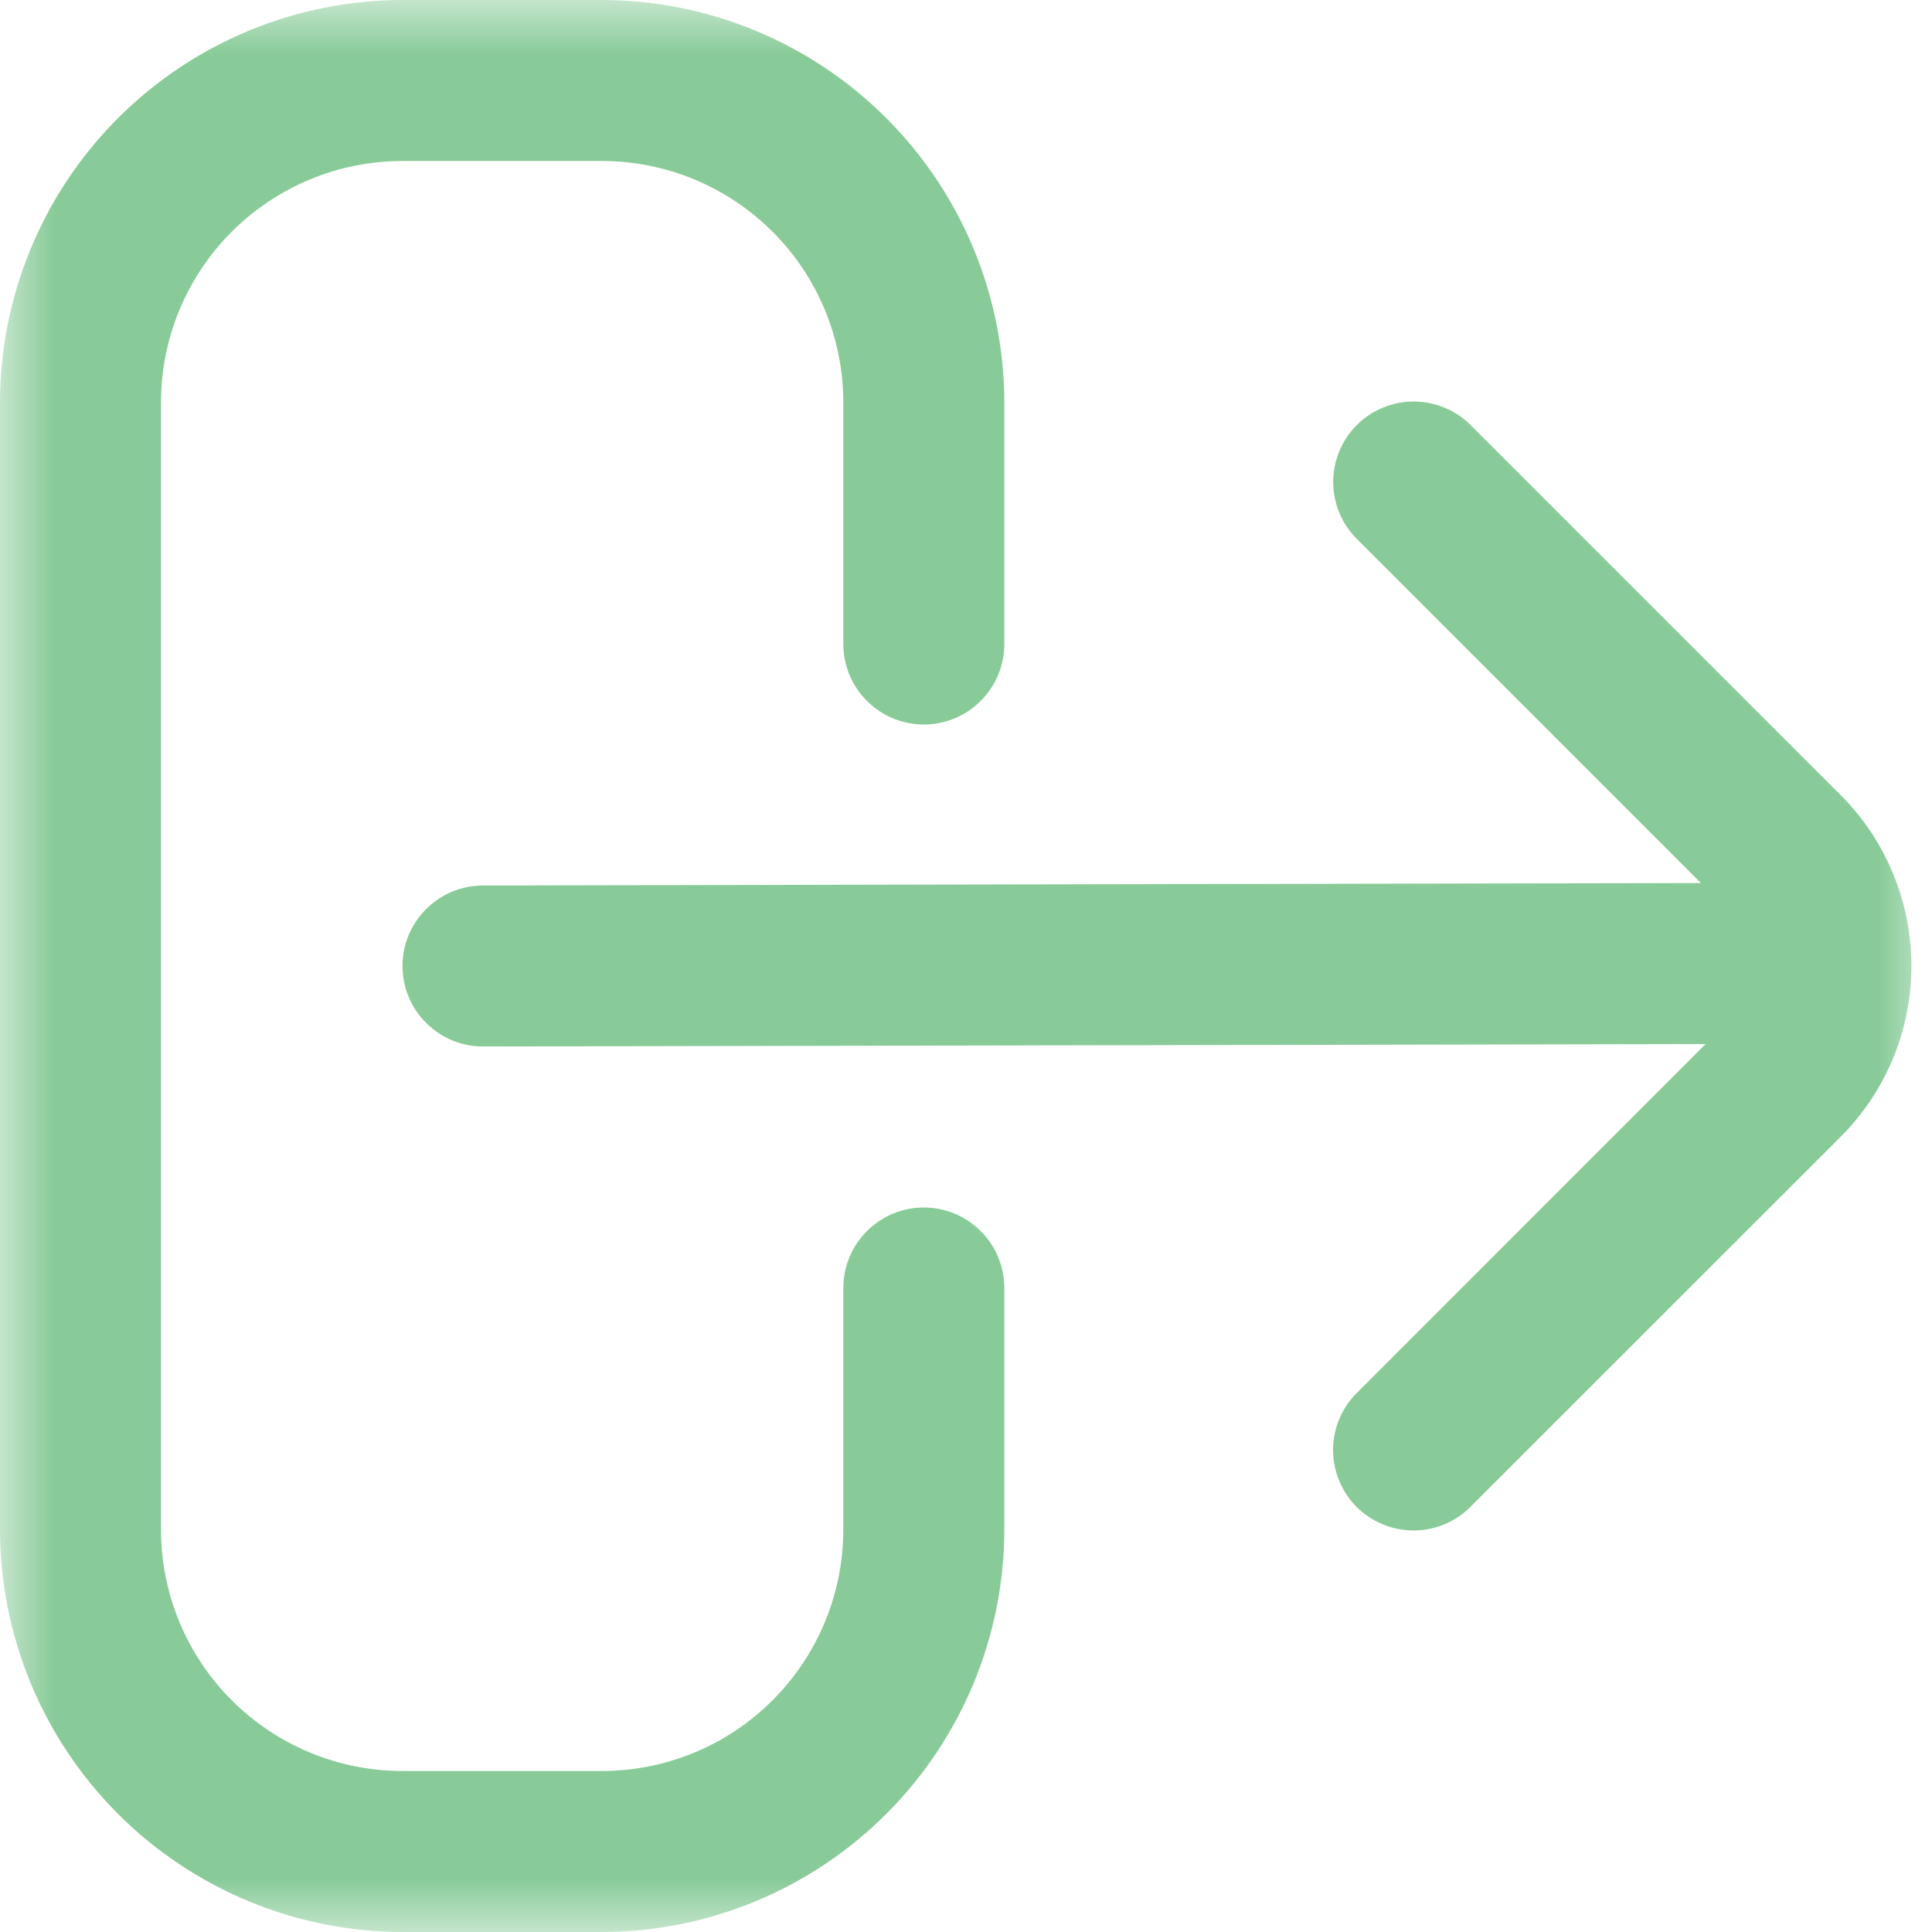 <svg width="18" height="18" viewBox="0 0 18 18" fill="none" xmlns="http://www.w3.org/2000/svg">
<mask id="mask0_9_78" style="mask-type:luminance" maskUnits="userSpaceOnUse" x="0" y="0" width="18" height="18">
<path d="M18 0H0V18H18V0Z" fill="white"/>
</mask>
<g mask="url(#mask0_9_78)">
<g opacity="0.7">
<path d="M8.607 11.25C8.408 11.25 8.217 11.329 8.077 11.47C7.936 11.61 7.857 11.801 7.857 12V14.25C7.857 14.847 7.62 15.419 7.198 15.841C6.776 16.263 6.204 16.5 5.607 16.5H3.75C3.153 16.5 2.581 16.263 2.159 15.841C1.737 15.419 1.5 14.847 1.5 14.25V3.75C1.5 3.153 1.737 2.581 2.159 2.159C2.581 1.737 3.153 1.5 3.75 1.5H5.607C6.204 1.5 6.776 1.737 7.198 2.159C7.62 2.581 7.857 3.153 7.857 3.75V6C7.857 6.199 7.936 6.39 8.077 6.53C8.217 6.671 8.408 6.75 8.607 6.75C8.806 6.75 8.997 6.671 9.137 6.53C9.278 6.39 9.357 6.199 9.357 6V3.75C9.356 2.756 8.96 1.803 8.257 1.1C7.554 0.397 6.601 0.001 5.607 0H3.75C2.756 0.001 1.803 0.397 1.1 1.1C0.397 1.803 0.001 2.756 0 3.75V14.25C0.001 15.244 0.397 16.197 1.1 16.9C1.803 17.603 2.756 17.999 3.75 18H5.607C6.601 17.999 7.554 17.603 8.257 16.9C8.96 16.197 9.356 15.244 9.357 14.25V12C9.357 11.801 9.278 11.61 9.137 11.47C8.997 11.329 8.806 11.25 8.607 11.25Z" fill="#55B56C"/>
<path d="M17.15 7.409L13.711 3.97C13.642 3.898 13.559 3.841 13.467 3.802C13.376 3.762 13.277 3.742 13.178 3.741C13.078 3.74 12.979 3.759 12.887 3.797C12.795 3.834 12.711 3.89 12.641 3.96C12.57 4.031 12.515 4.115 12.477 4.207C12.439 4.299 12.42 4.398 12.421 4.497C12.422 4.597 12.443 4.695 12.482 4.787C12.521 4.878 12.579 4.961 12.65 5.03L15.847 8.227L4.5 8.25C4.301 8.25 4.11 8.329 3.97 8.47C3.829 8.61 3.75 8.801 3.75 9C3.75 9.199 3.829 9.39 3.97 9.53C4.11 9.671 4.301 9.75 4.5 9.75L15.891 9.727L12.649 12.97C12.577 13.039 12.52 13.122 12.481 13.213C12.441 13.305 12.421 13.403 12.42 13.503C12.419 13.602 12.438 13.701 12.476 13.793C12.513 13.885 12.569 13.969 12.639 14.04C12.71 14.11 12.794 14.166 12.886 14.203C12.978 14.241 13.077 14.26 13.176 14.259C13.276 14.258 13.374 14.238 13.466 14.198C13.557 14.159 13.64 14.102 13.709 14.03L17.149 10.591C17.571 10.169 17.808 9.597 17.808 9C17.808 8.404 17.572 7.831 17.15 7.409Z" fill="#55B56C"/>
</g>
</g>
</svg>
